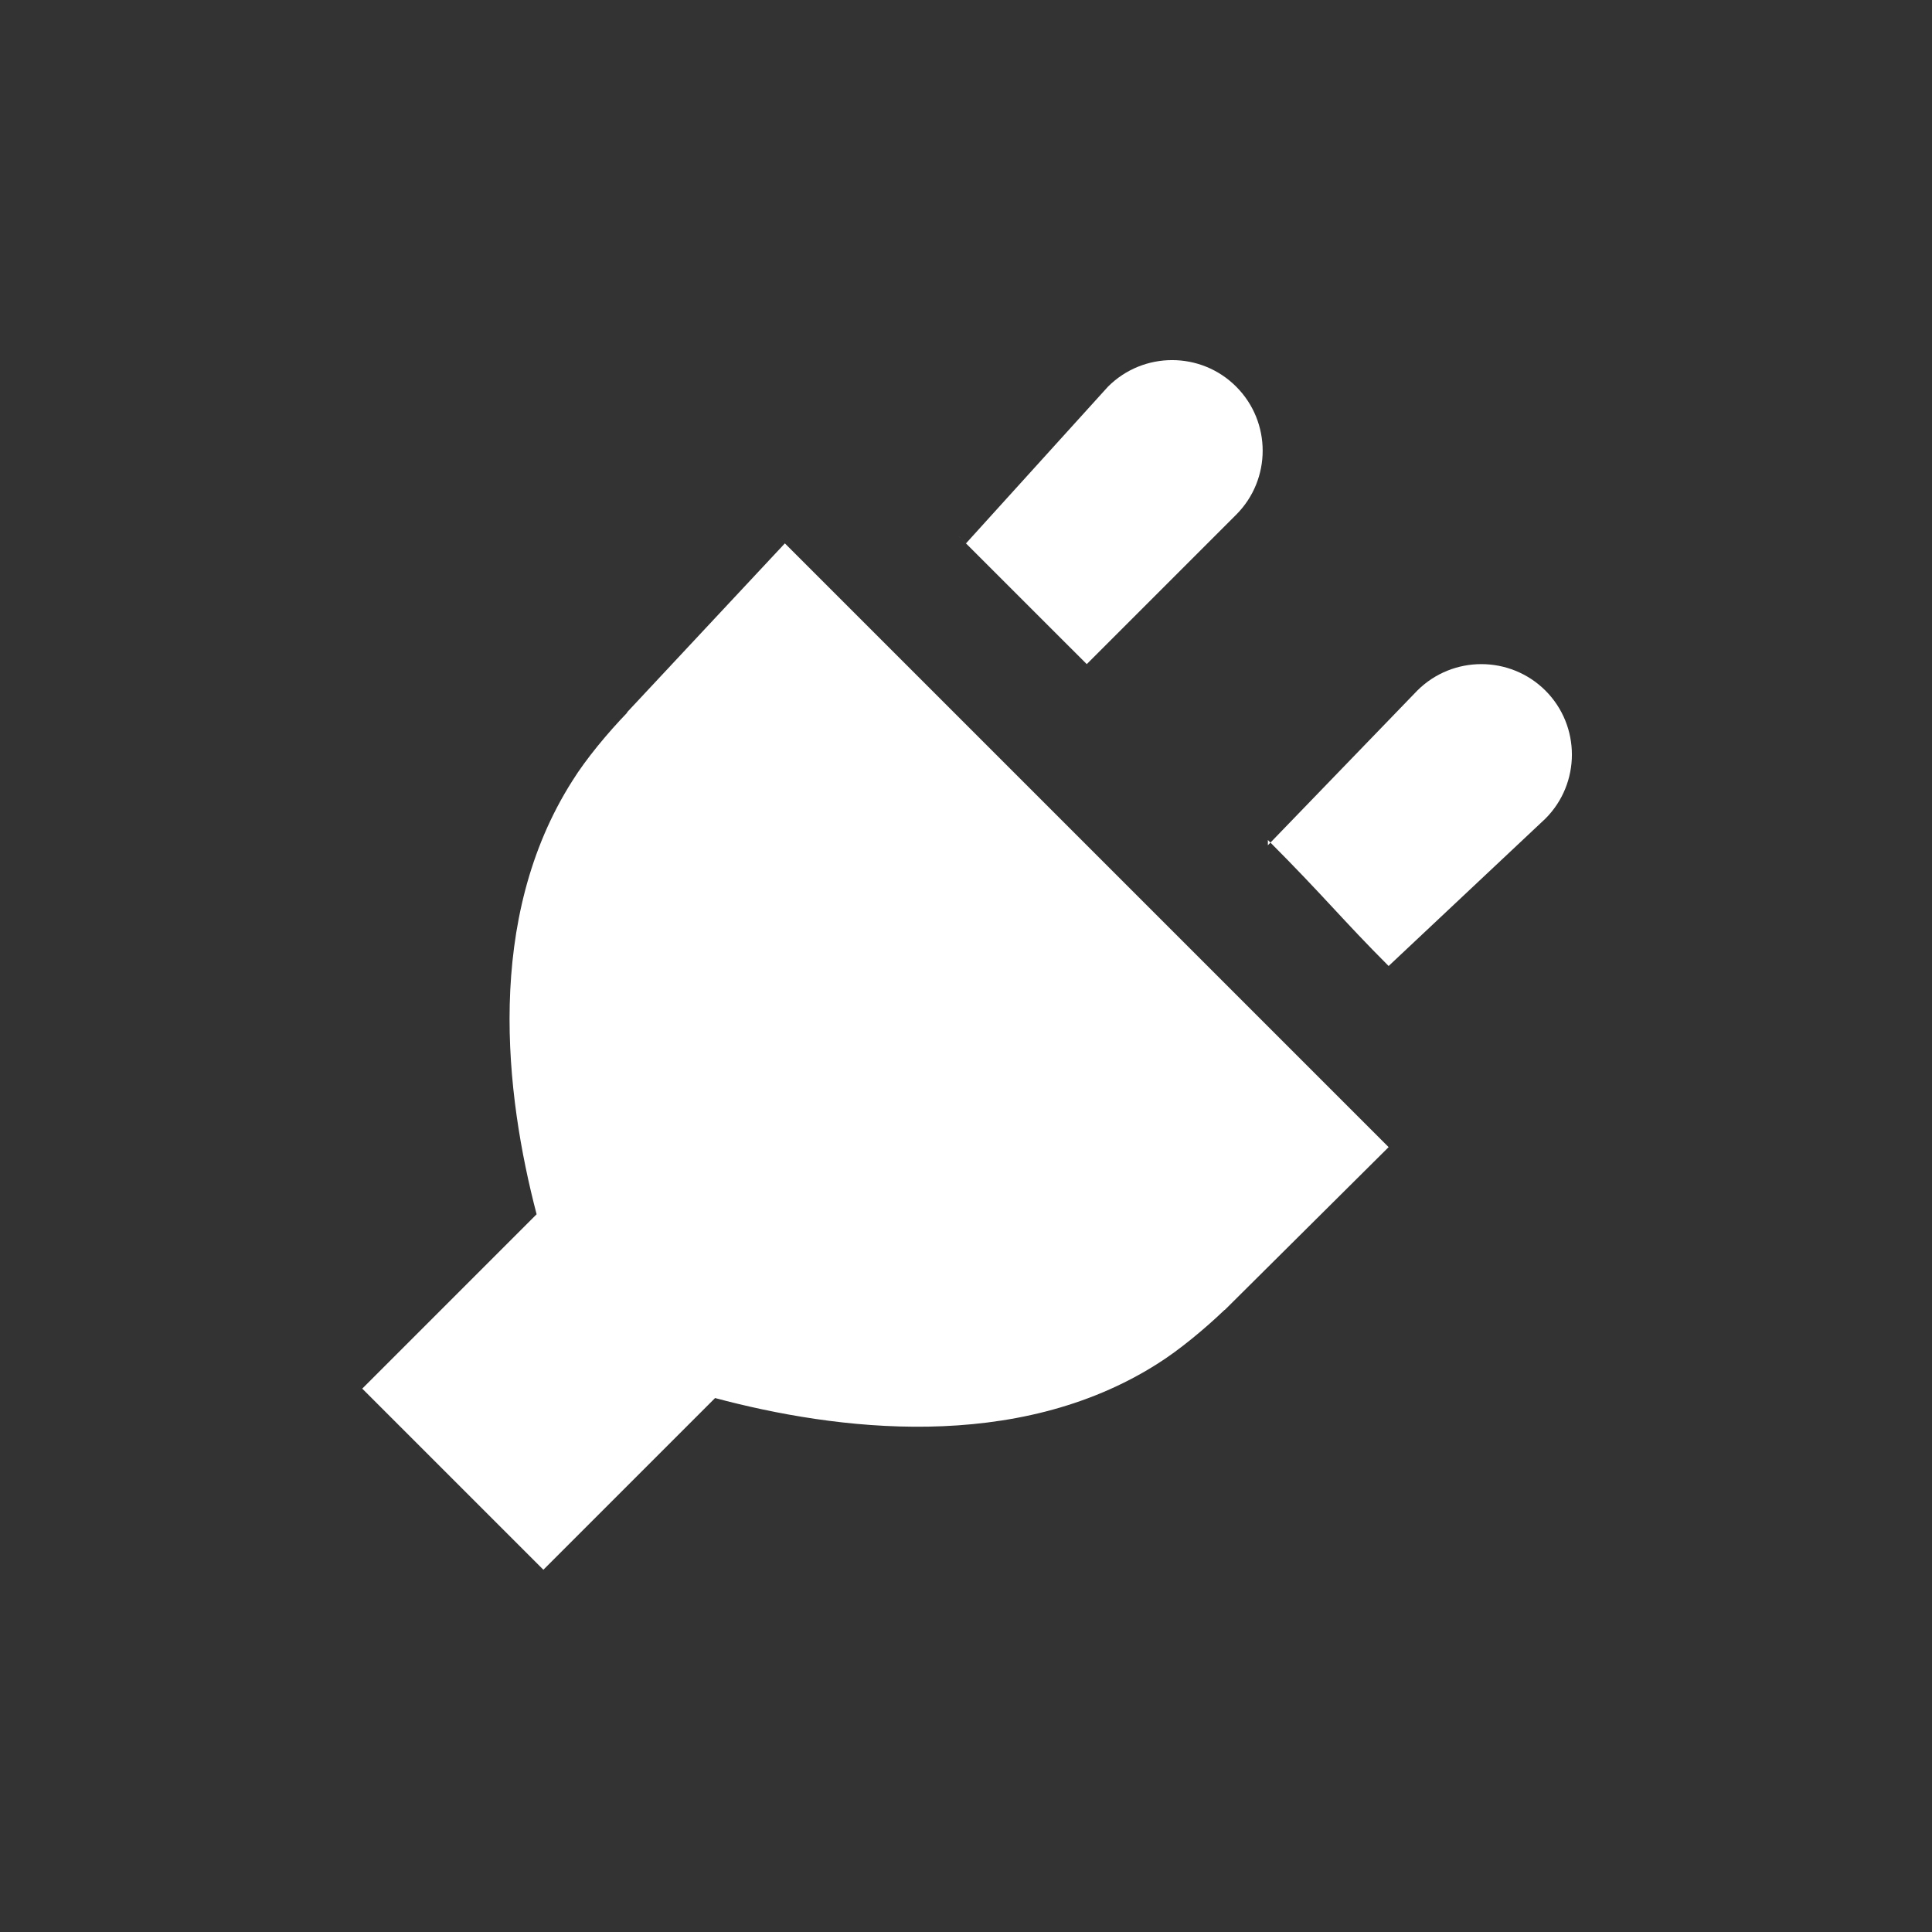 <?xml version="1.0" encoding="UTF-8"?>
<svg width="32px" height="32px" viewBox="0 0 32 32" version="1.1" xmlns="http://www.w3.org/2000/svg" xmlns:xlink="http://www.w3.org/1999/xlink">
    <rect x="0" y="0" width="32" height="32" fill="#333333" stroke="none"/>
    <!-- Generator: Sketch 43.2 (39069) - http://www.bohemiancoding.com/sketch -->
    <title>svg/ic_map_poi_073</title>
    <desc>Created with Sketch.</desc>
    <defs></defs>
    <g id="Assets-white-32x32" stroke="none" stroke-width="1" fill="none" fill-rule="evenodd">
        <g id="ic_map_poi_073" fill="#ffffff">
            <path d="M21,14 L23.475,11.438 C24.06,10.854 25.011,10.854 25.597,11.438 C26.182,12.023 26.182,12.975 25.596,13.56 L23,16 C22.232,15.232 21.932,14.846 21,13.913" id="Fill-2"></path>
            <path d="M16,9 L18.352,6.404 C18.938,5.818 19.89,5.818 20.475,6.404 C21.06,6.989 21.06,7.94 20.475,8.525 L18,11 C17.231,10.232 16.81,9.811 15.878,8.879" id="Fill-4"></path>
            <path d="M13,9 L10.385,11.799 L10.389,11.803 C10.069,12.135 9.708,12.567 9.481,12.932 C8.023,15.222 8.368,18.125 8.888,20.112 L6,23 L9,26 L11.844,23.156 C13.839,23.689 16.832,24.076 19.175,22.586 C19.531,22.362 19.954,22.011 20.283,21.696 L20.285,21.698 L23,19 L13,9 Z" id="Fill-6"></path>
        </g>
    </g>
</svg>